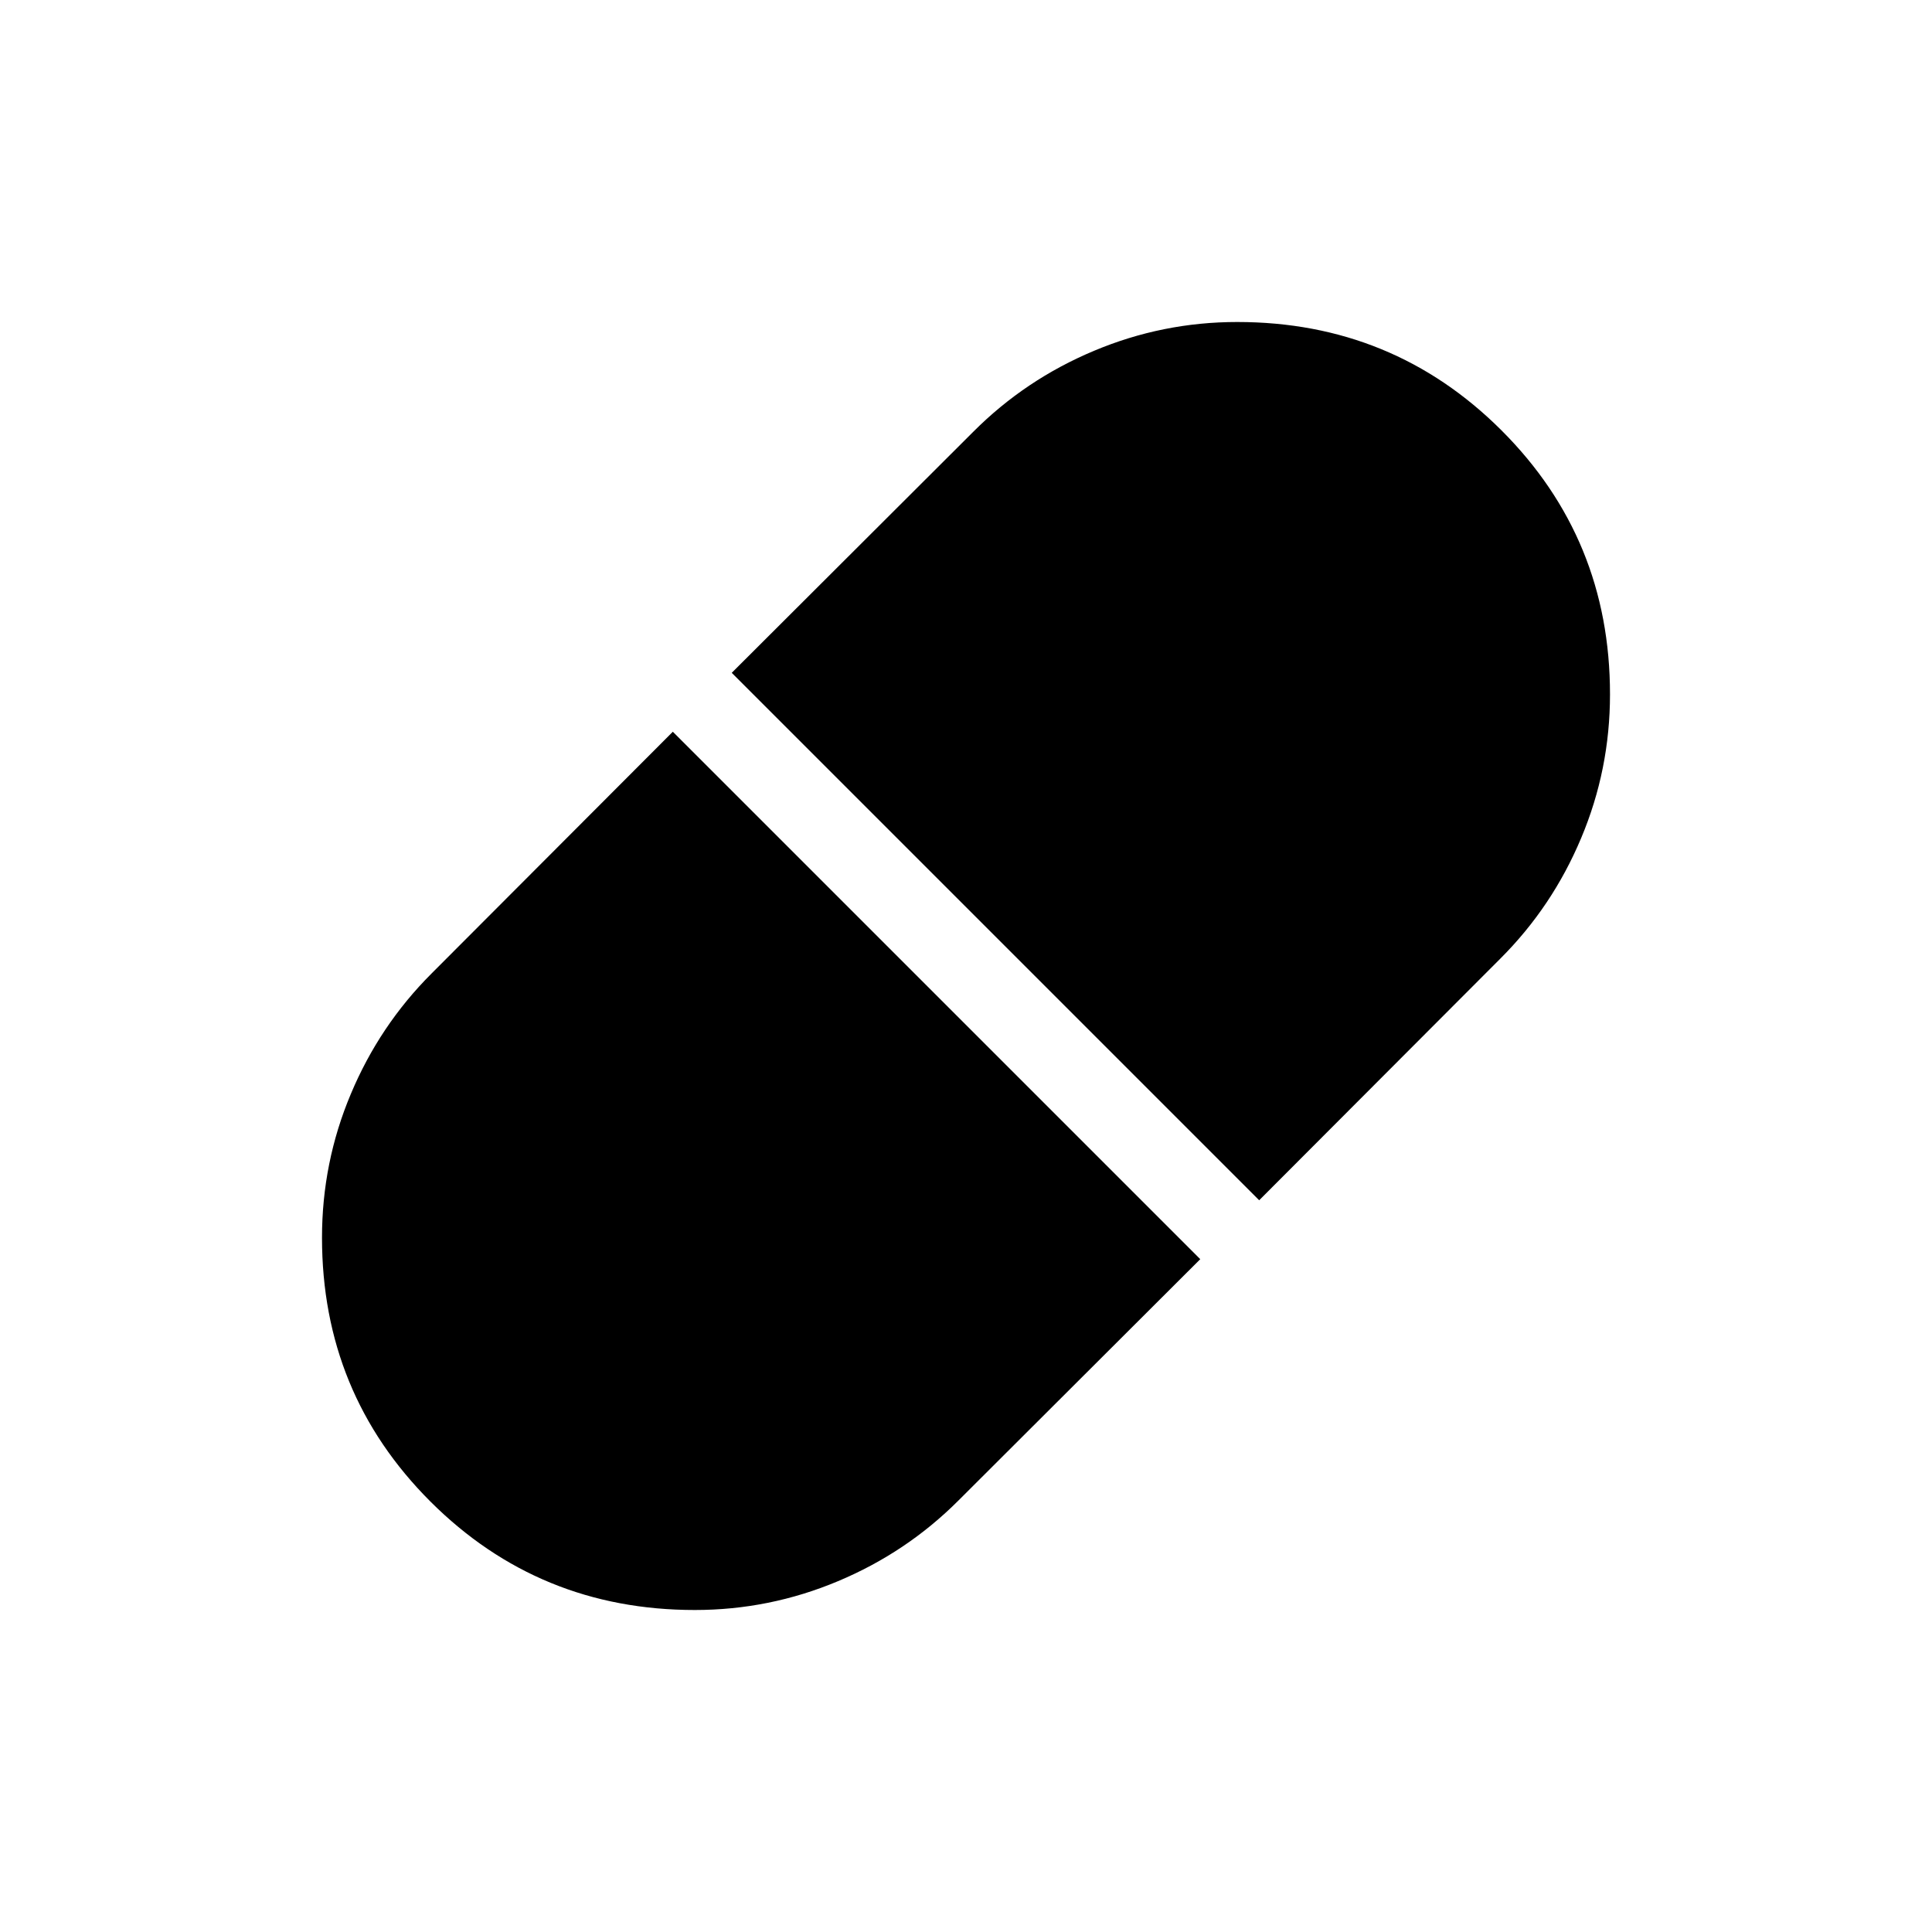 <svg xmlns="http://www.w3.org/2000/svg" width="1em" height="1em" viewBox="0 0 24 24"><path fill="currentColor" d="m15.642 14.91l2.996-3.002q.647-.646 1.004-1.498Q20 9.56 20 8.625q0-1.932-1.348-3.279Q17.303 4 15.369 4q-.927 0-1.779.358q-.852.357-1.498 1.004L9.09 8.358zM8.632 20q.926 0 1.778-.358q.852-.357 1.498-1.004l3.002-2.996L8.358 9.09l-2.996 3.002q-.647.646-1.004 1.498Q4 14.44 4 15.375q0 1.932 1.348 3.279Q6.697 20 8.631 20"/></svg>